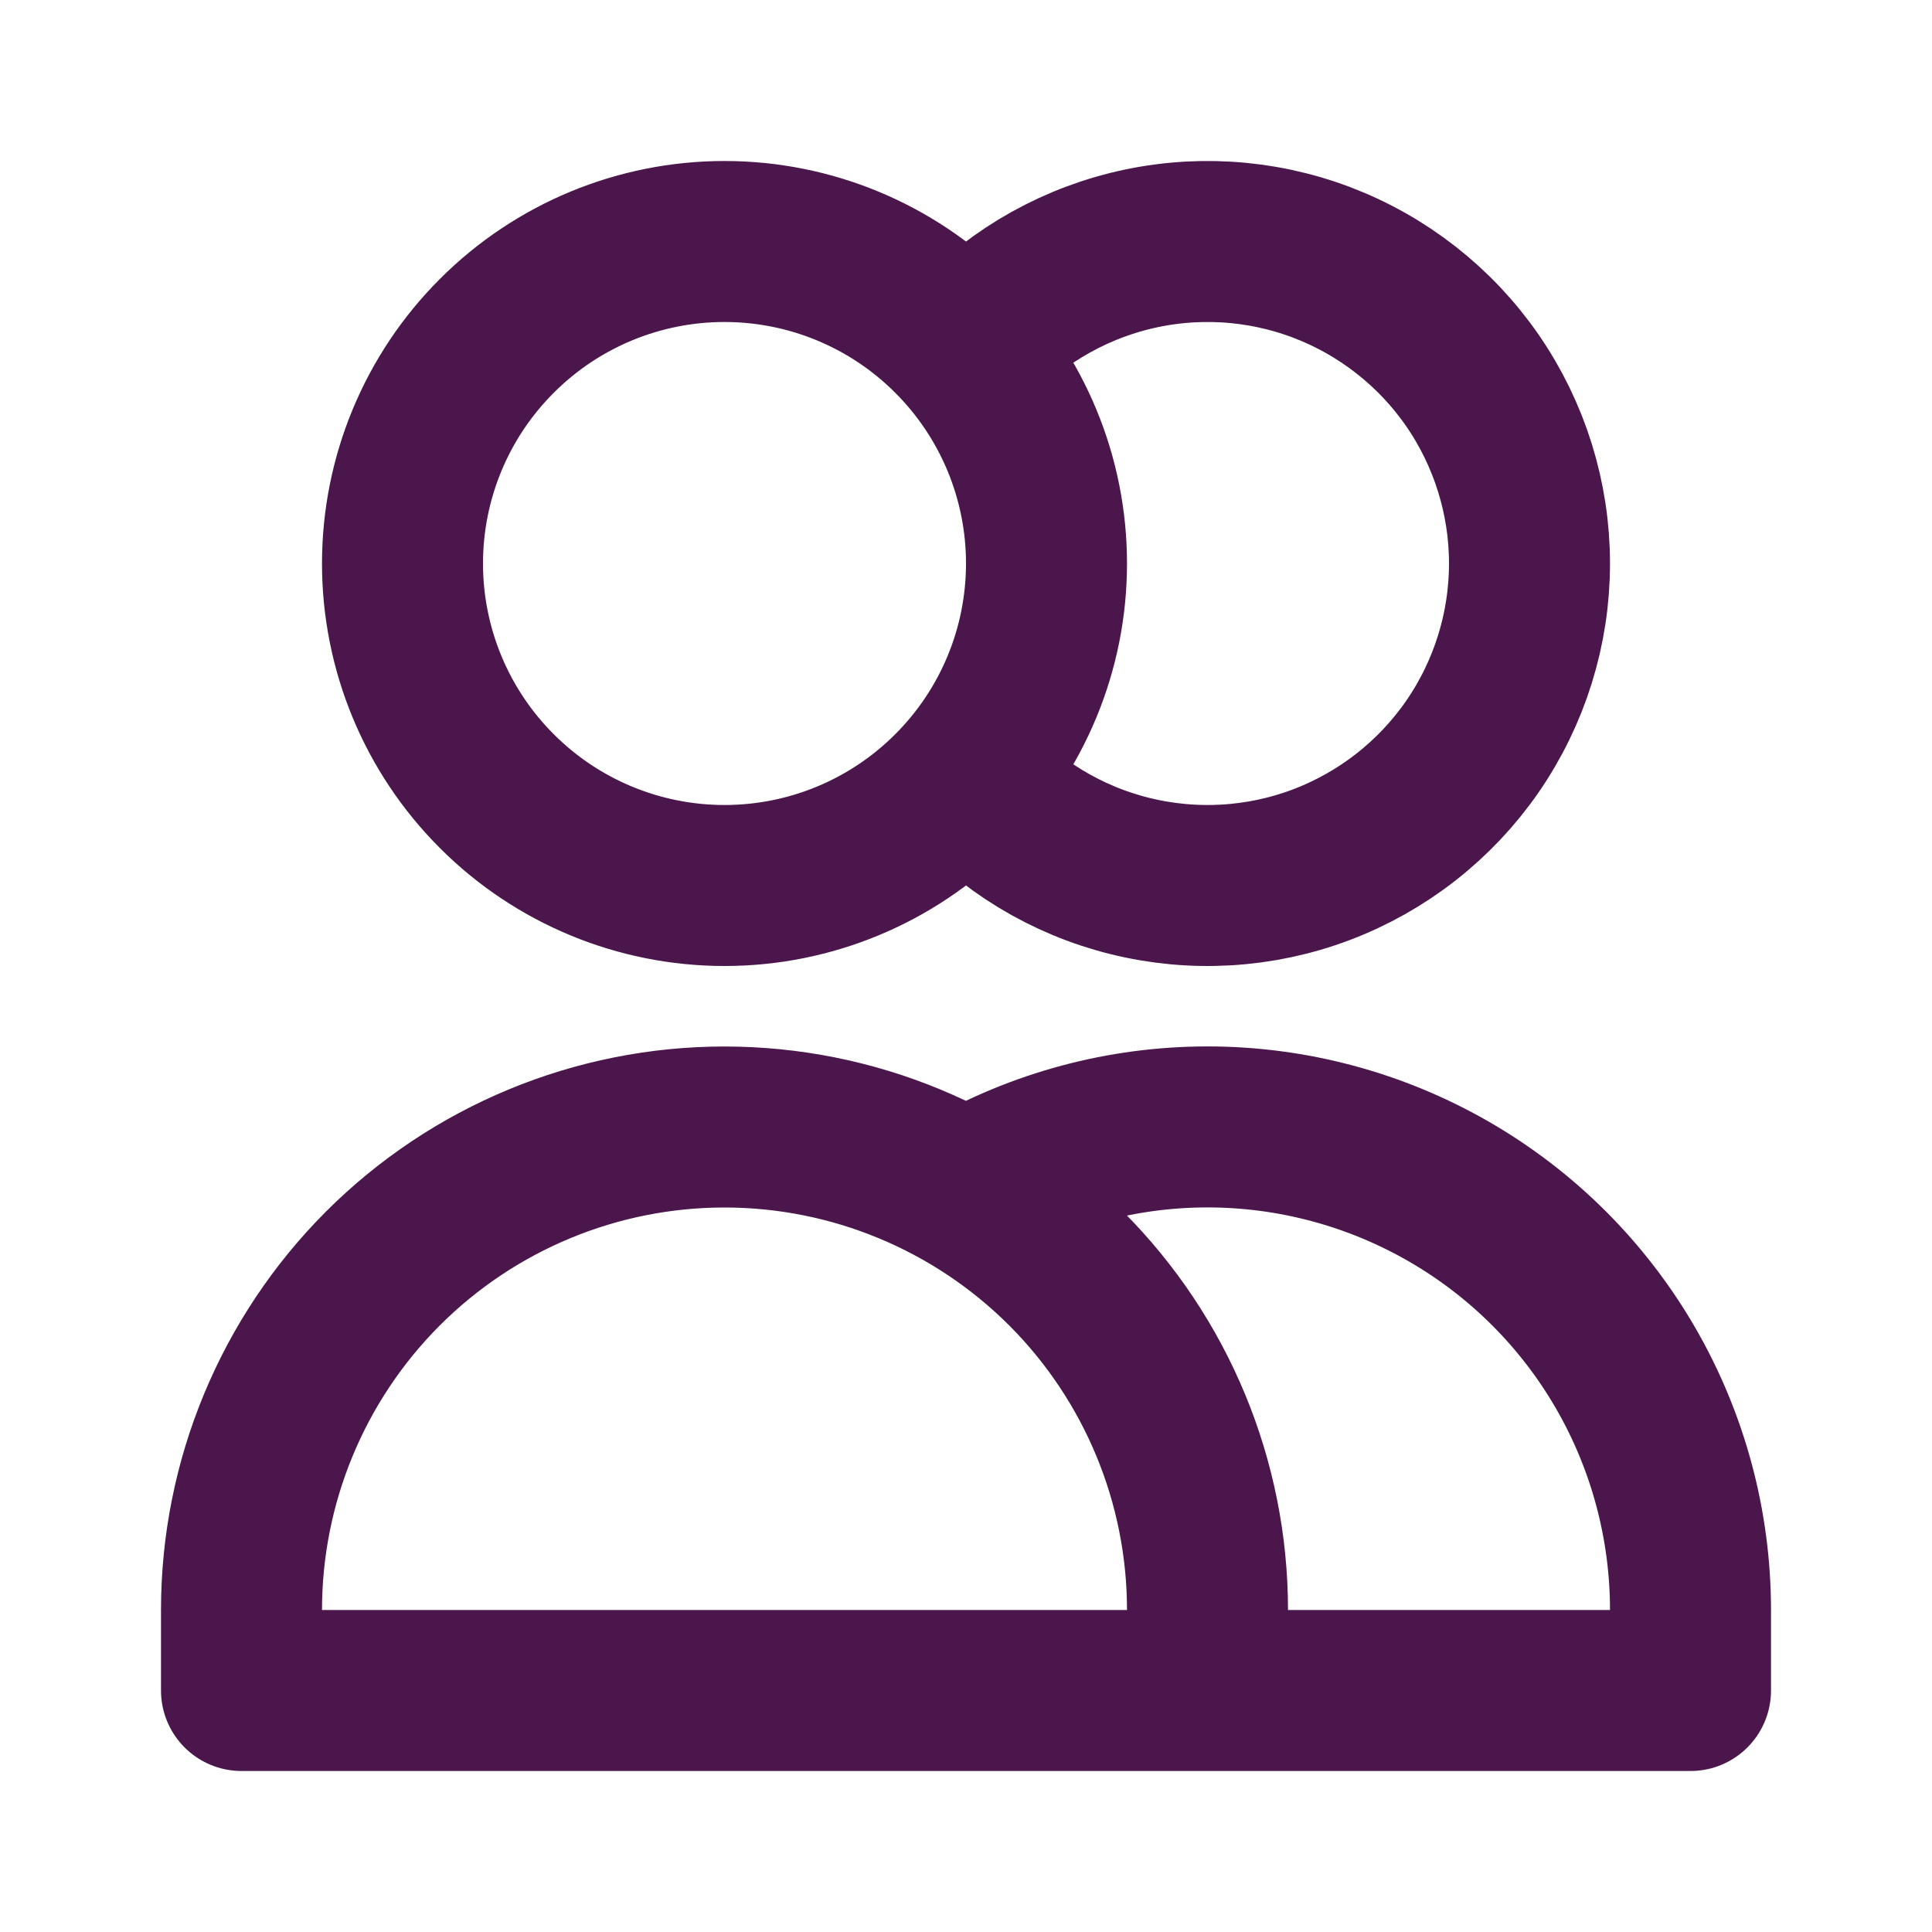 <svg width="24" height="24" viewBox="0 0 24 24" fill="none" xmlns="http://www.w3.org/2000/svg"><path d="M12 4.354C12.537 3.745 13.248 3.314 14.036 3.118C14.825 2.922 15.654 2.971 16.414 3.258C17.174 3.546 17.829 4.058 18.291 4.726C18.752 5.394 19 6.188 19 7C19 7.812 18.752 8.606 18.291 9.274C17.829 9.942 17.174 10.454 16.414 10.742C15.654 11.029 14.825 11.078 14.036 10.882C13.248 10.687 12.537 10.255 12 9.646M15 21H3V20C3 18.409 3.632 16.883 4.757 15.757C5.883 14.632 7.409 14 9 14C10.591 14 12.117 14.632 13.243 15.757C14.368 16.883 15 18.409 15 20V21ZM15 21H21V20C21 18.947 20.723 17.912 20.197 17C19.67 16.087 18.913 15.33 18 14.803C17.088 14.277 16.053 13.999 15 13.999C13.947 13.999 12.912 14.276 12 14.803M13 7C13 8.061 12.579 9.078 11.828 9.828C11.078 10.579 10.061 11 9 11C7.939 11 6.922 10.579 6.172 9.828C5.421 9.078 5 8.061 5 7C5 5.939 5.421 4.922 6.172 4.172C6.922 3.421 7.939 3 9 3C10.061 3 11.078 3.421 11.828 4.172C12.579 4.922 13 5.939 13 7Z" stroke="#4B164C" stroke-width="2" stroke-linecap="round" stroke-linejoin="round"/></svg>